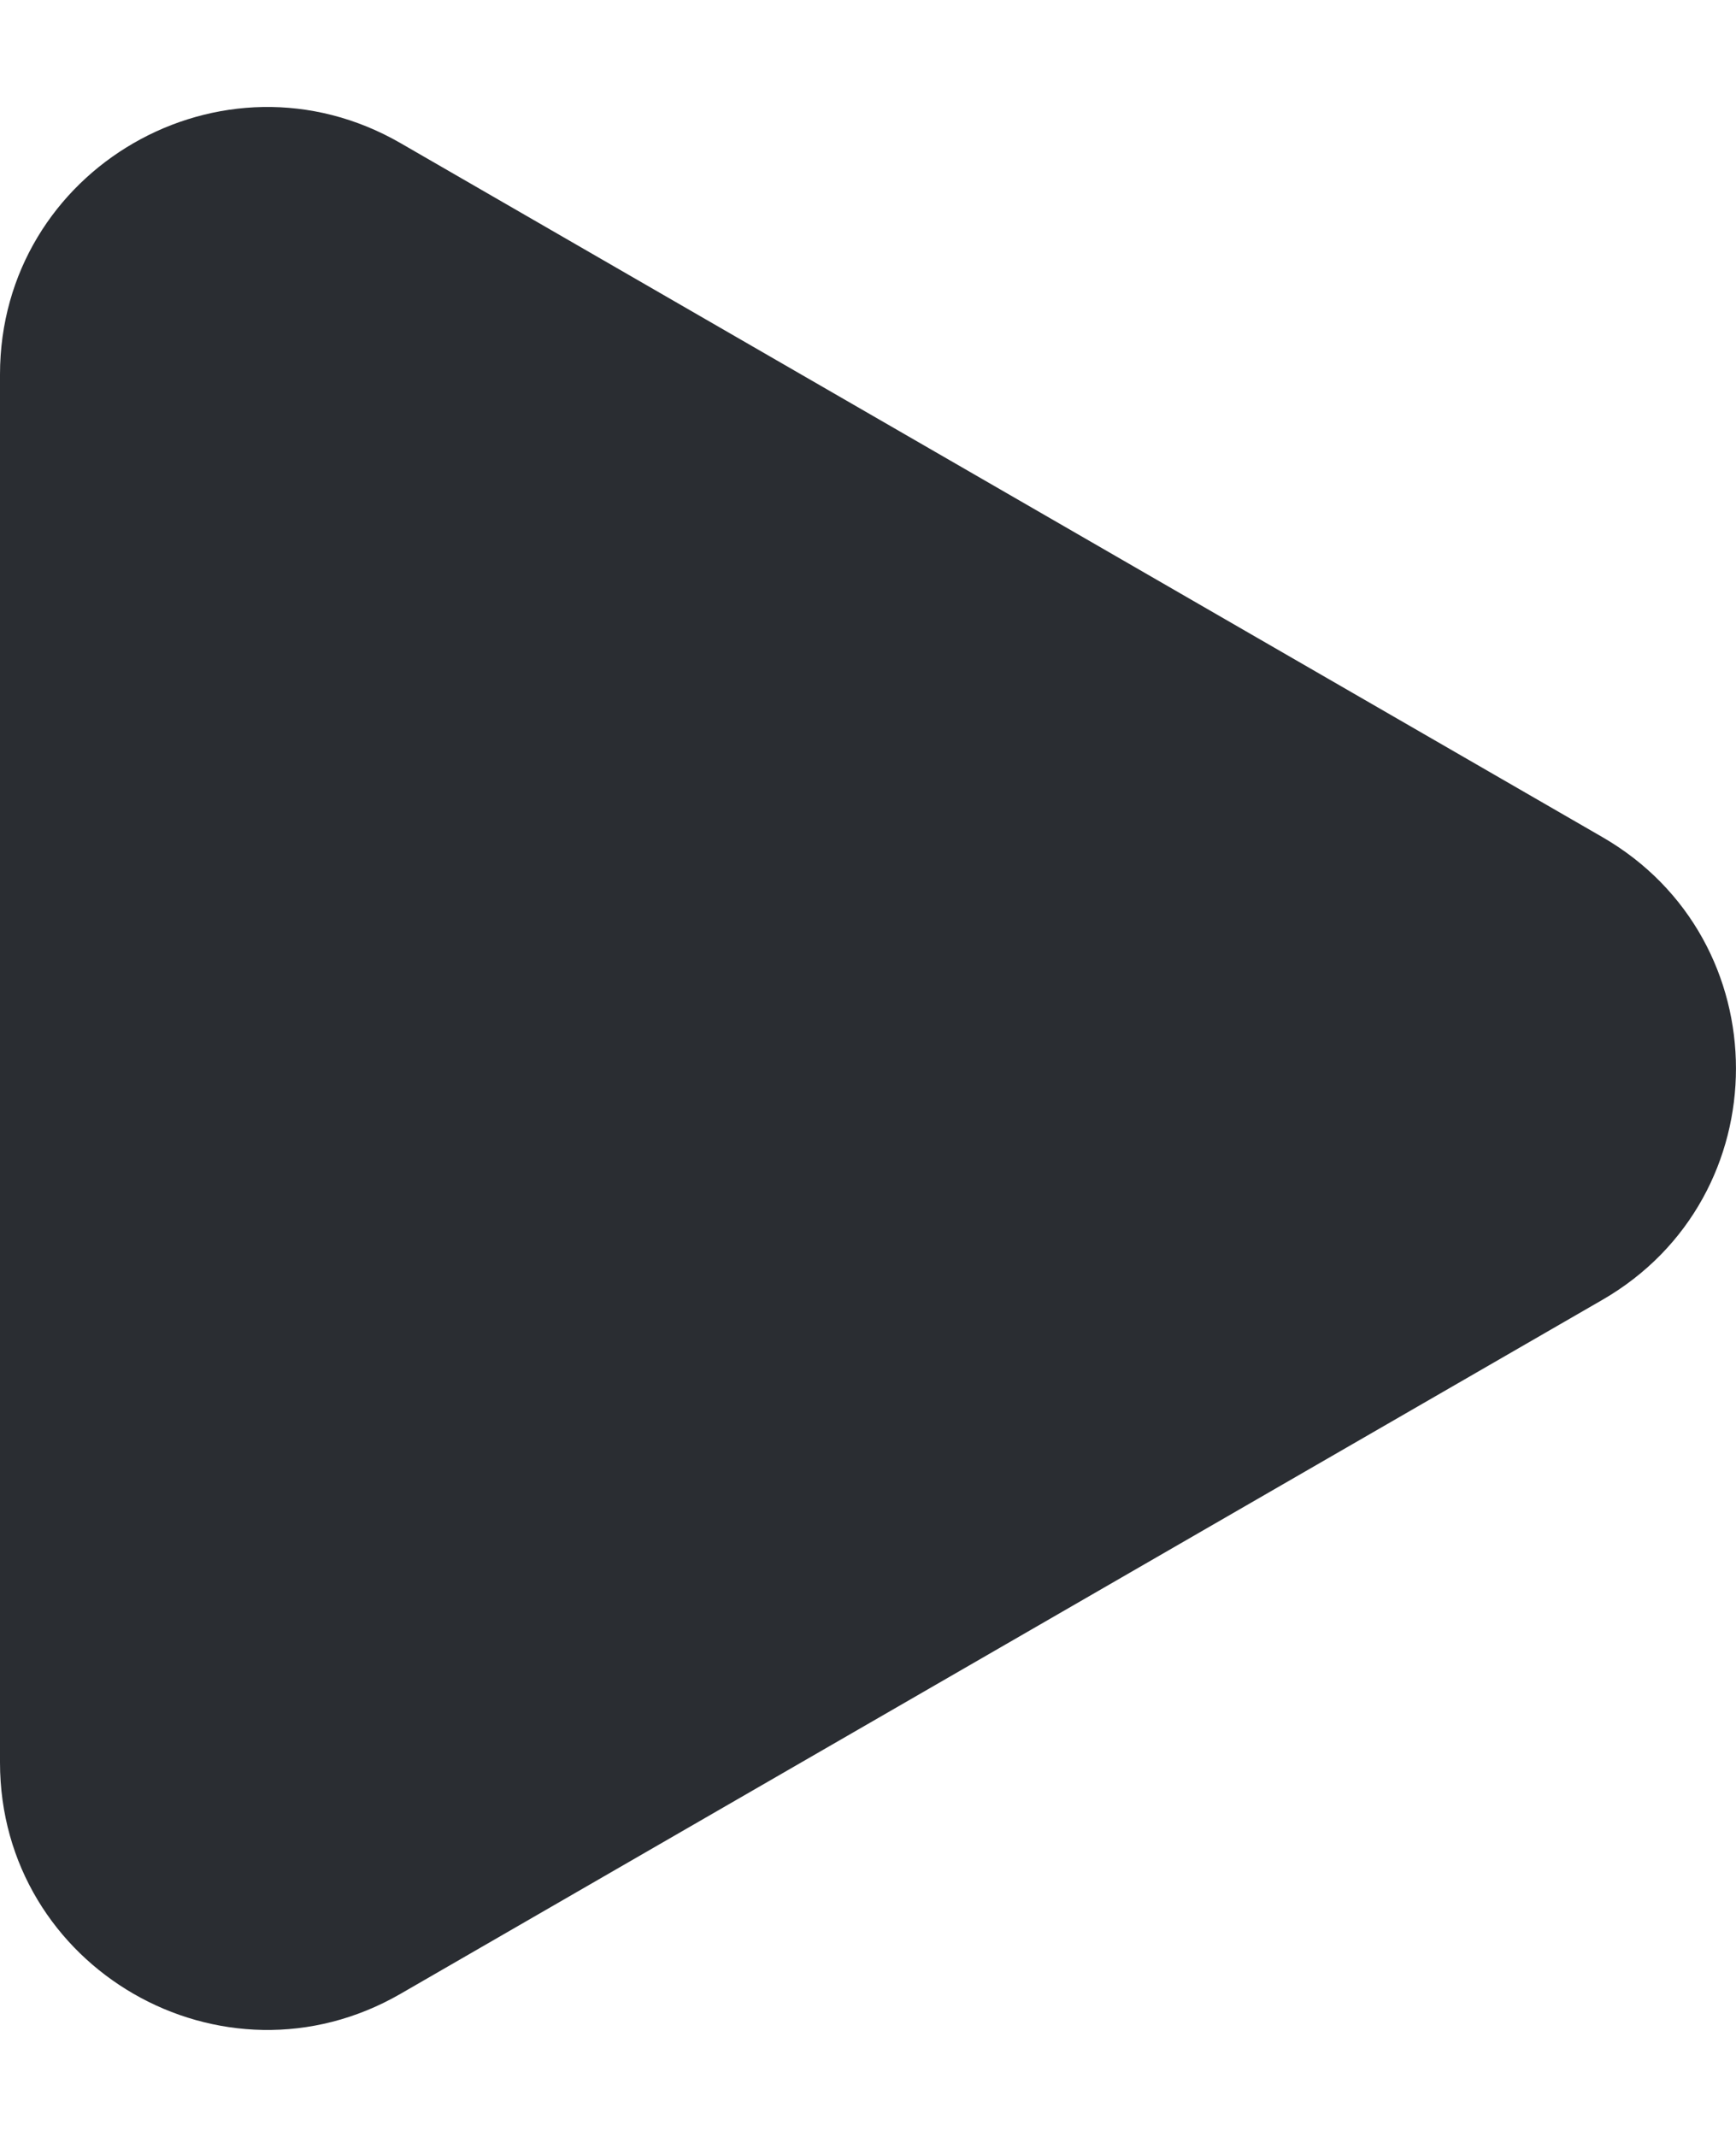 <svg width="13" height="16" viewBox="0 0 13 16" fill="none" xmlns="http://www.w3.org/2000/svg">
<path d="M12 9.732C13.333 8.962 13.333 7.038 12 6.268L3 1.072C1.667 0.302 0 1.264 0 2.804L0 13.196C0 14.736 1.667 15.698 3 14.928L12 9.732Z" fill="#2A2D32"/>
</svg>

